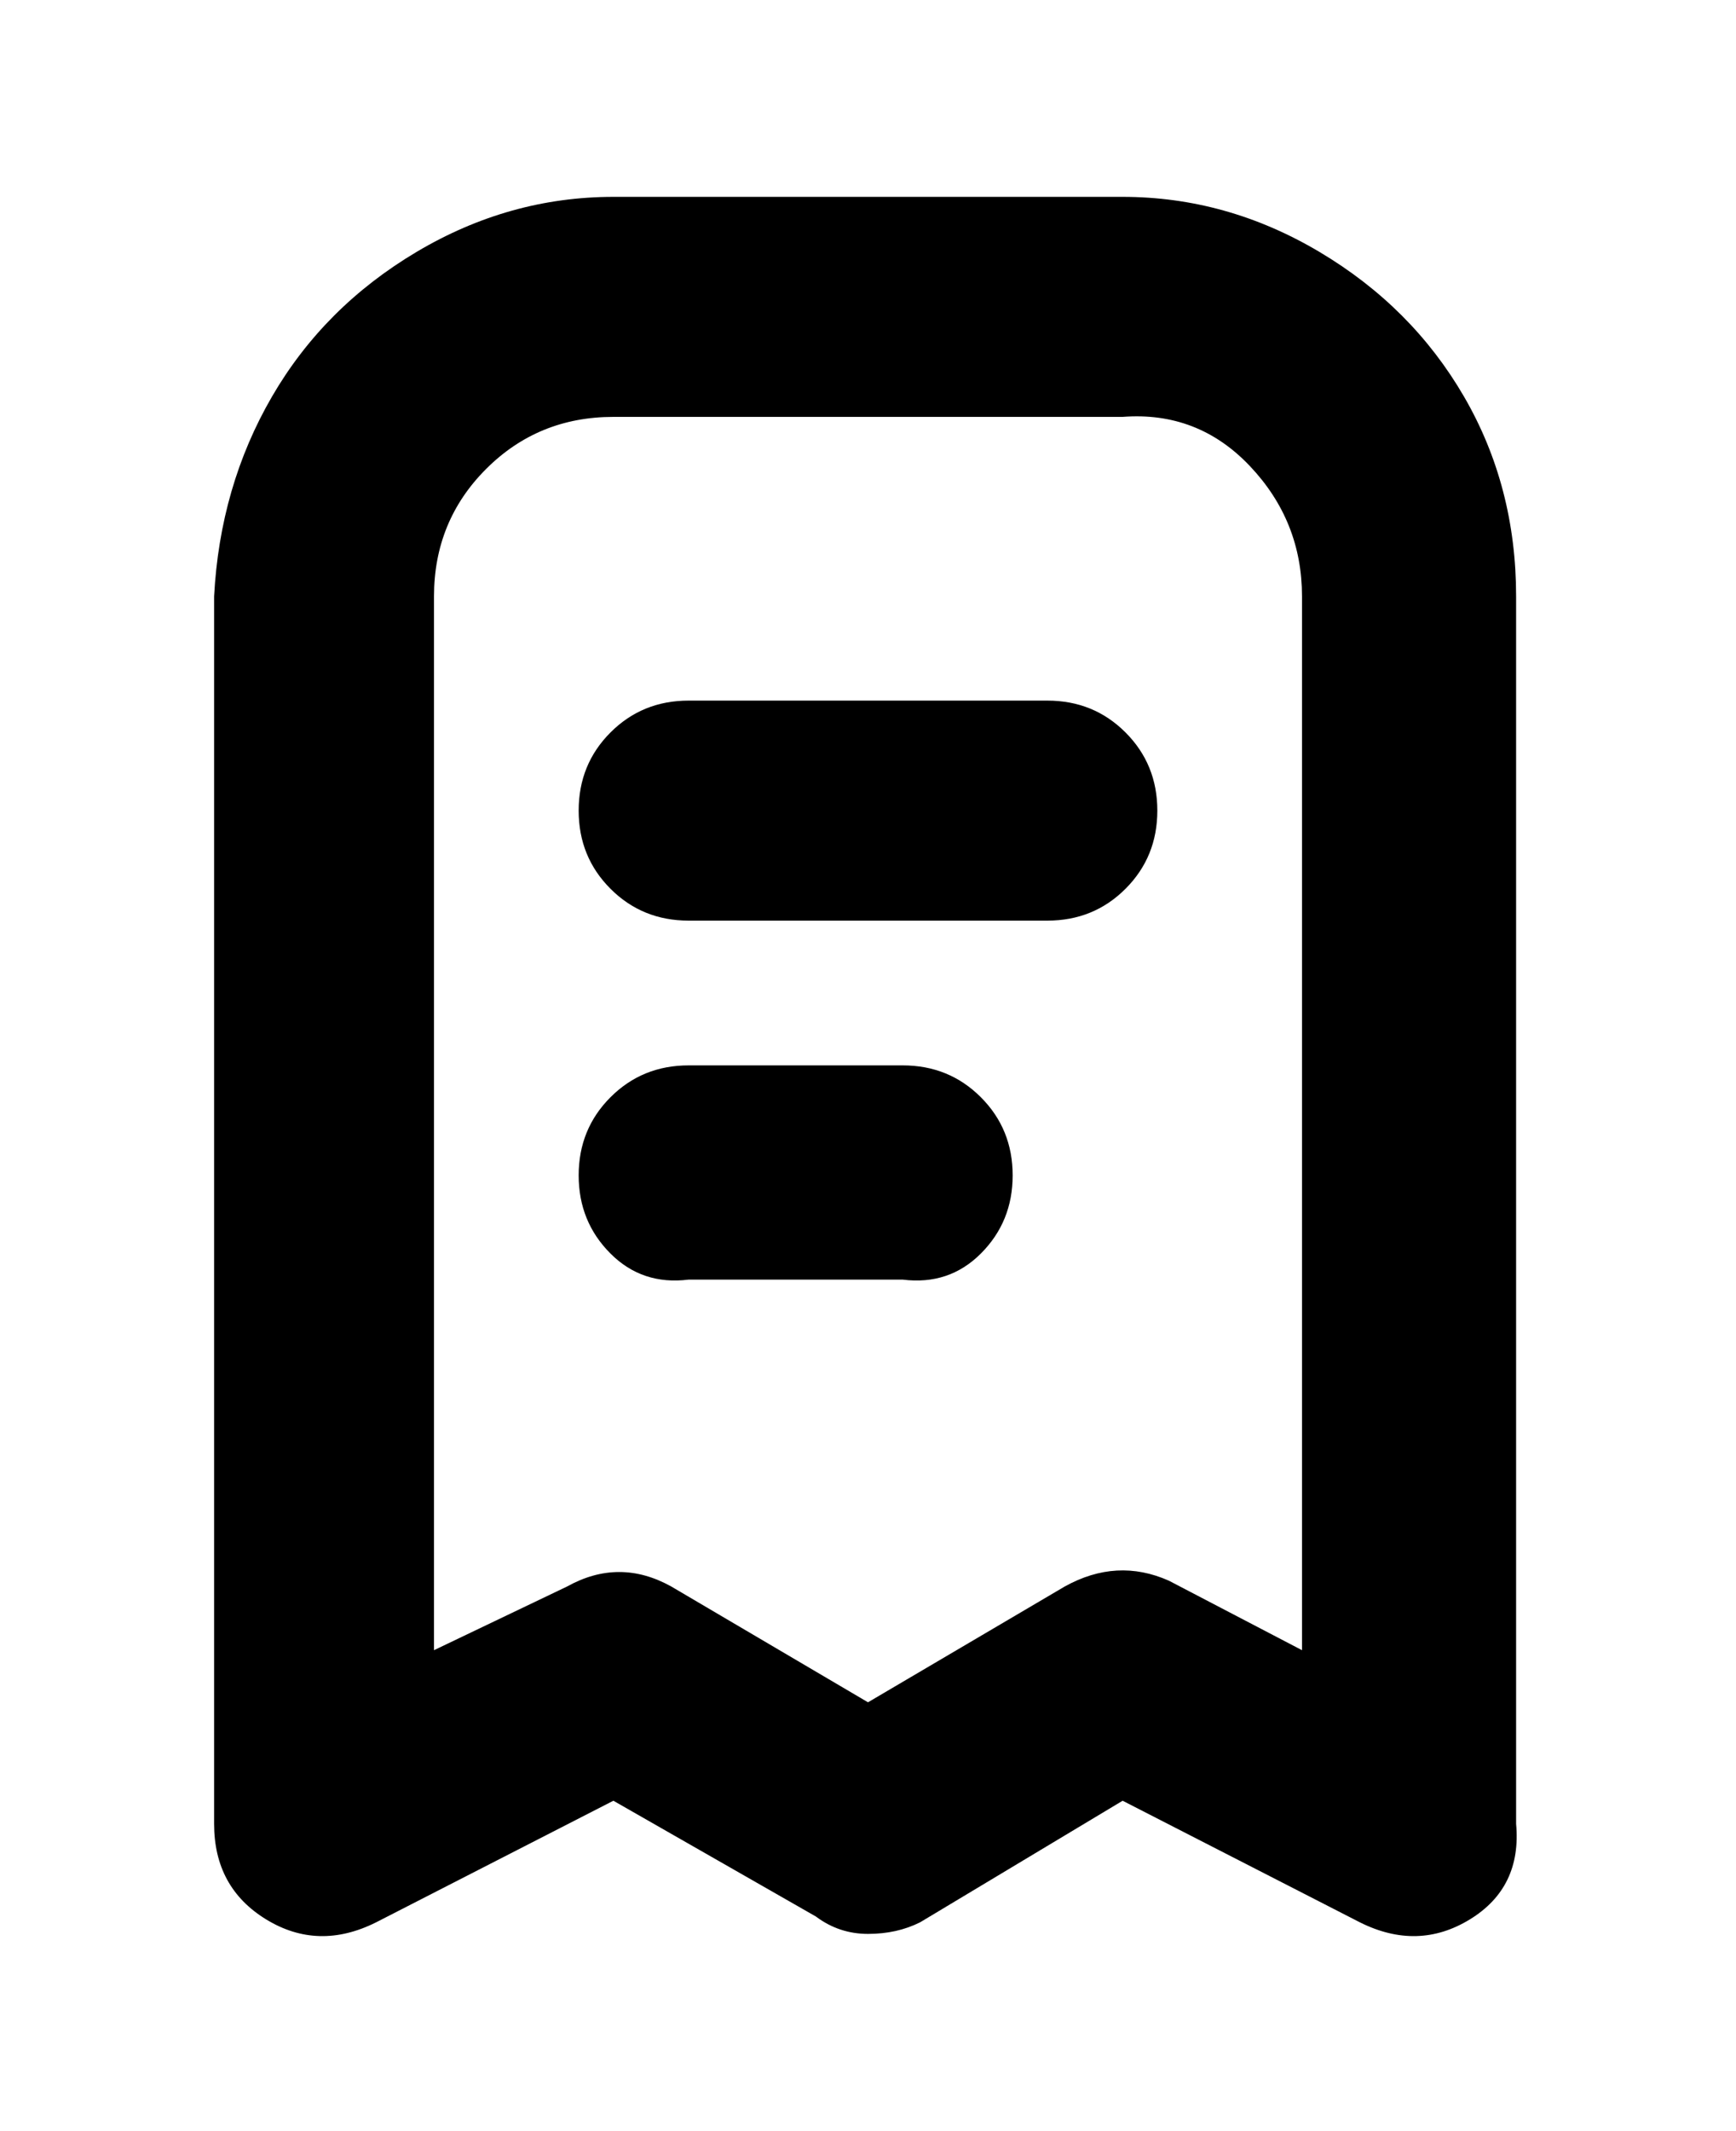 <svg viewBox="0 0 300 368" xmlns="http://www.w3.org/2000/svg"><path d="M181 121h-62q-8 0-13.5 5.5T100 140q0 8 5.5 13.5T119 159h62q8 0 13.5-5.5T200 140q0-8-5.5-13.5T181 121zm-25 63h-37q-8 0-13.5 5.5T100 203q0 8 5.5 13.5T119 221h37q8 1 13.5-4.5T175 203q0-8-5.5-13.5T156 184zm38-150h-88q-18 0-34 9.5t-25 25Q38 84 37 103v212q0 11 9 16.5t19 .5l41-21 35 20q4 3 9 3t9-2l35-21 41 21q10 5 19-.5t8-16.5V103q0-19-9-34.5t-25-25Q212 34 194 34zm31 251l-23-12q-9-4-18 1l-34 20-34-20q-9-5-18 0l-23 11V103q0-13 9-22t22-9h88q13-1 22 8.5t9 22.5v182z"/></svg>